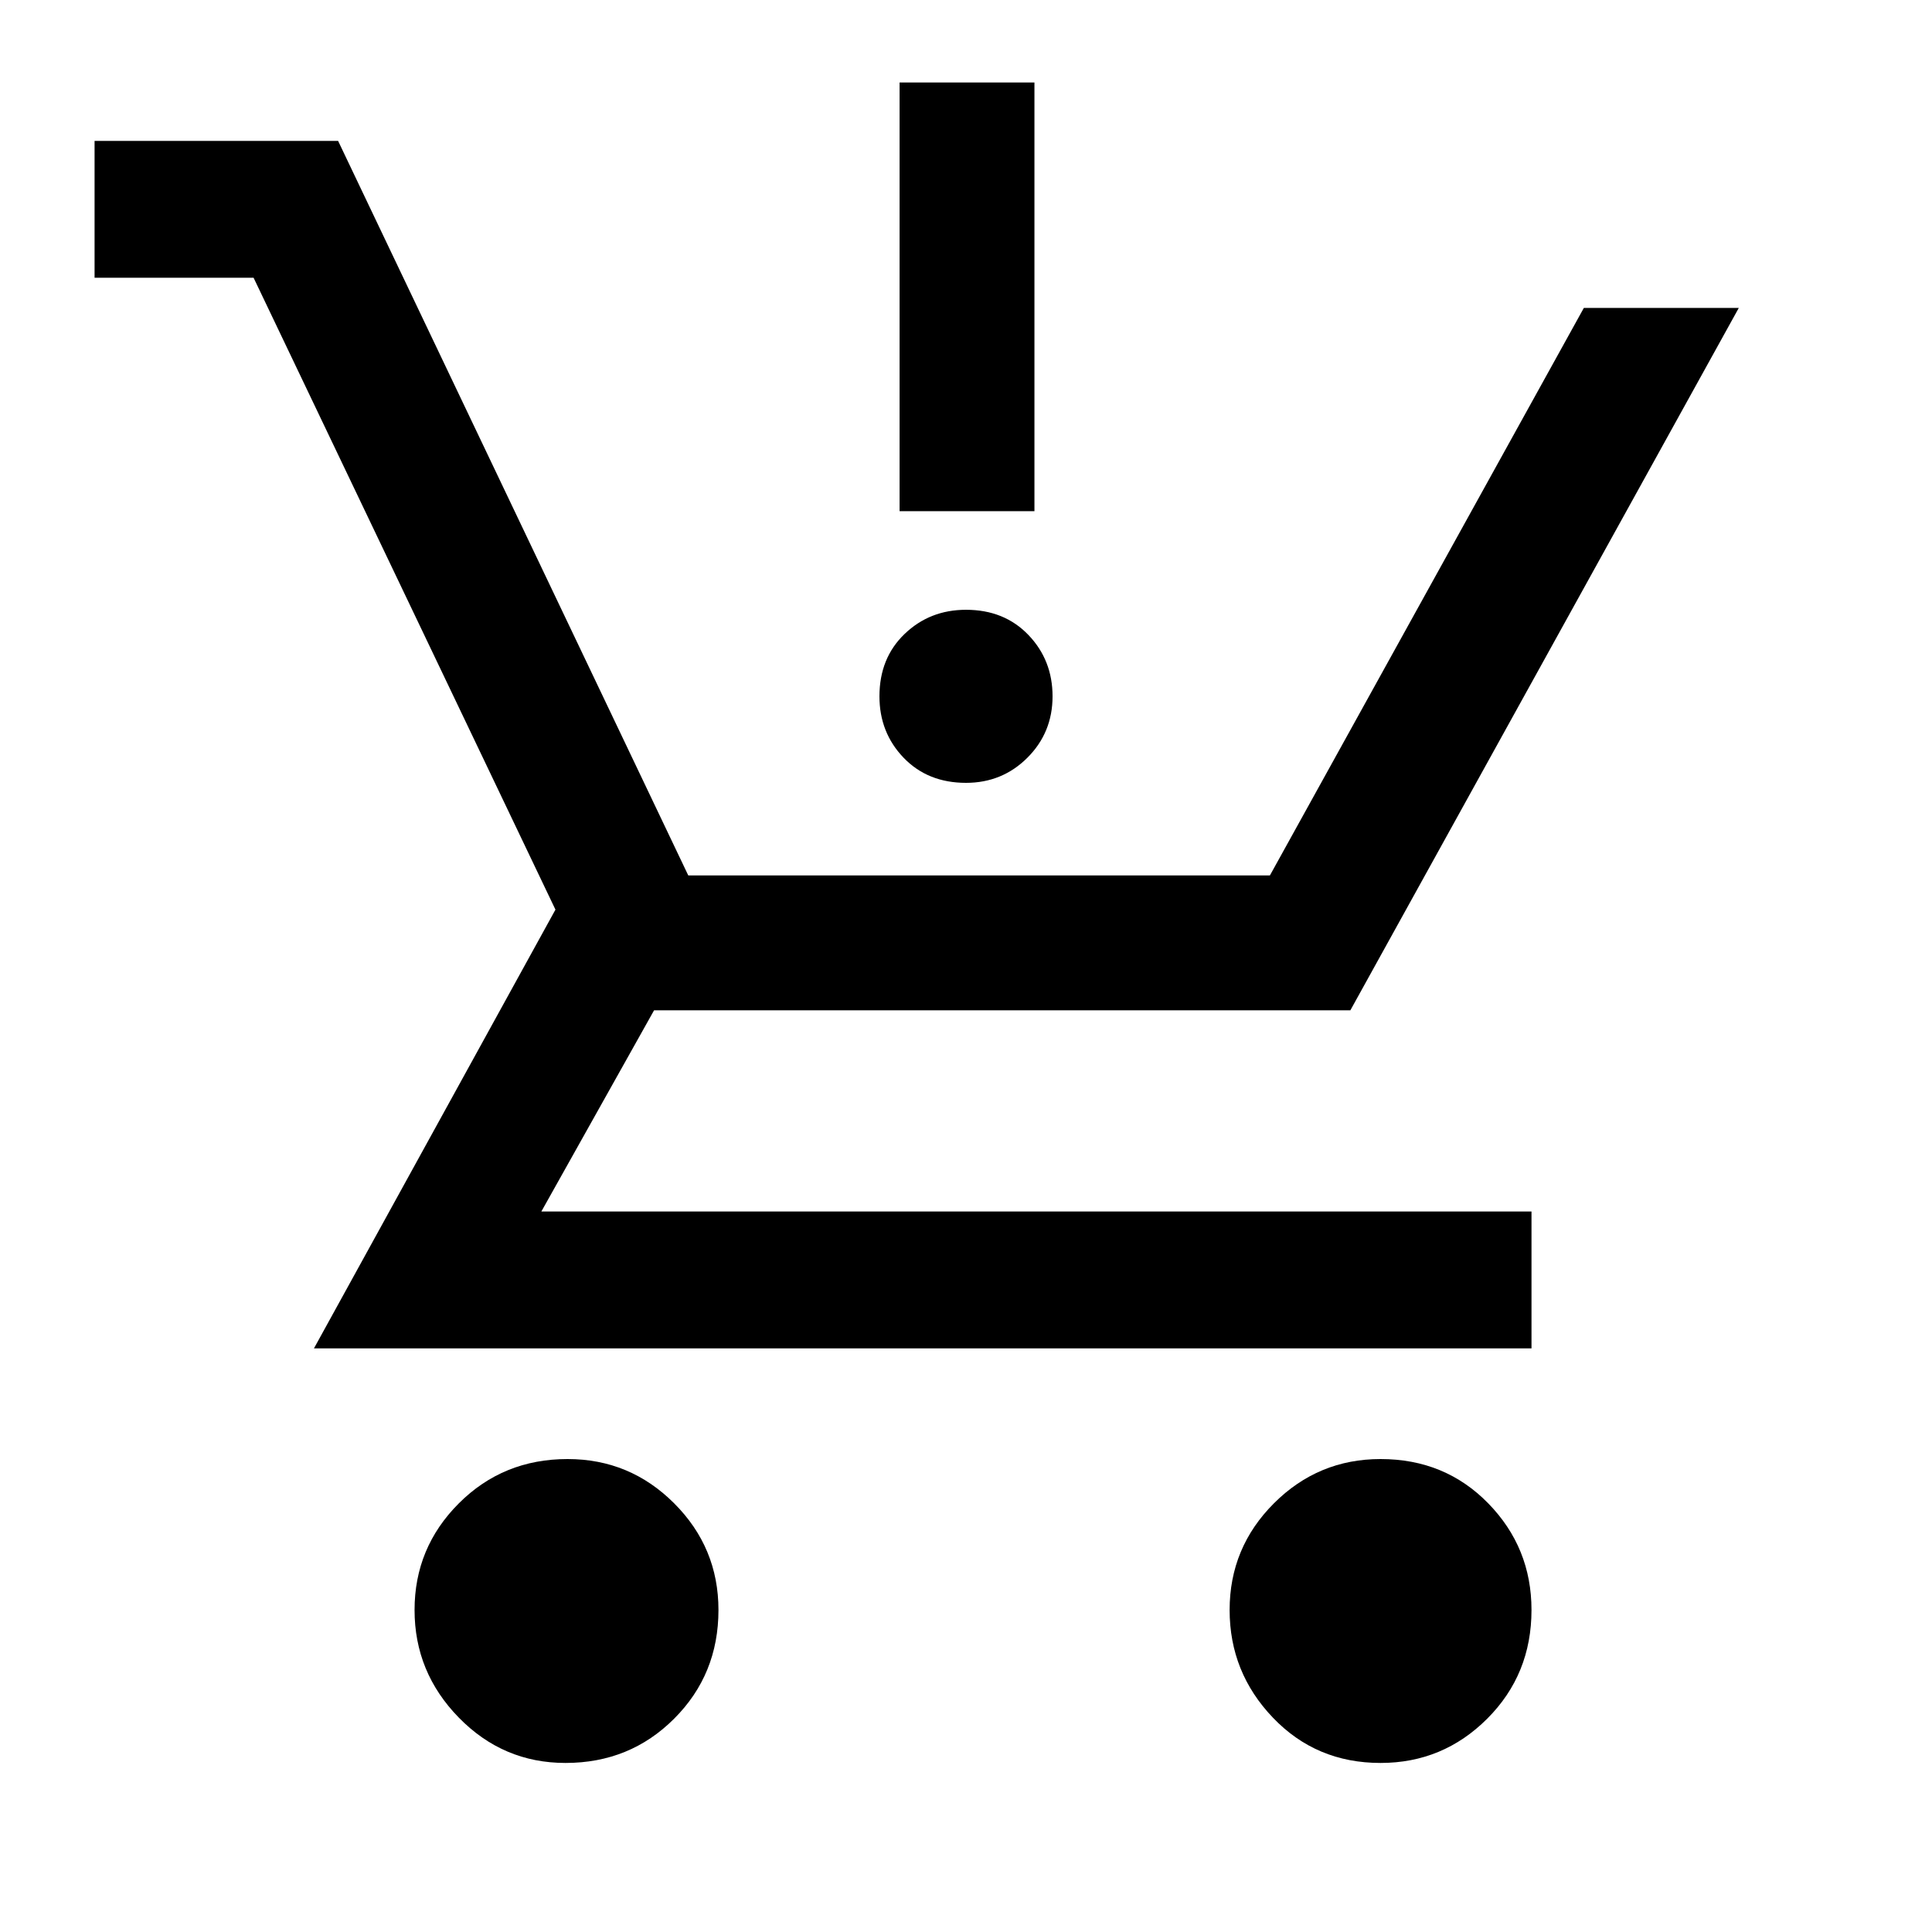 <svg xmlns="http://www.w3.org/2000/svg" height="40" width="40"><path d="M11.708 36.5Q10.417 36.5 9.5 35.562Q8.583 34.625 8.583 33.333Q8.583 32.042 9.5 31.125Q10.417 30.208 11.75 30.208Q13.042 30.208 13.958 31.125Q14.875 32.042 14.875 33.333Q14.875 34.667 13.958 35.583Q13.042 36.5 11.708 36.5ZM28.583 36.5Q27.25 36.5 26.354 35.562Q25.458 34.625 25.458 33.333Q25.458 32.042 26.375 31.125Q27.292 30.208 28.583 30.208Q29.917 30.208 30.812 31.125Q31.708 32.042 31.708 33.333Q31.708 34.667 30.792 35.583Q29.875 36.5 28.583 36.5ZM20 16.208Q19.208 16.208 18.708 15.688Q18.208 15.167 18.208 14.417Q18.208 13.625 18.729 13.125Q19.25 12.625 20 12.625Q20.792 12.625 21.292 13.146Q21.792 13.667 21.792 14.417Q21.792 15.167 21.271 15.688Q20.75 16.208 20 16.208ZM18.625 10.583V1.708H21.417V10.583ZM6.5 27.917 11.5 18.833 5.25 5.75H1.958V2.917H7L14.25 18.125H26.292L32.792 6.375H36L27.958 20.917H13.542L11.208 25.083H31.708V27.917Z"/></svg>